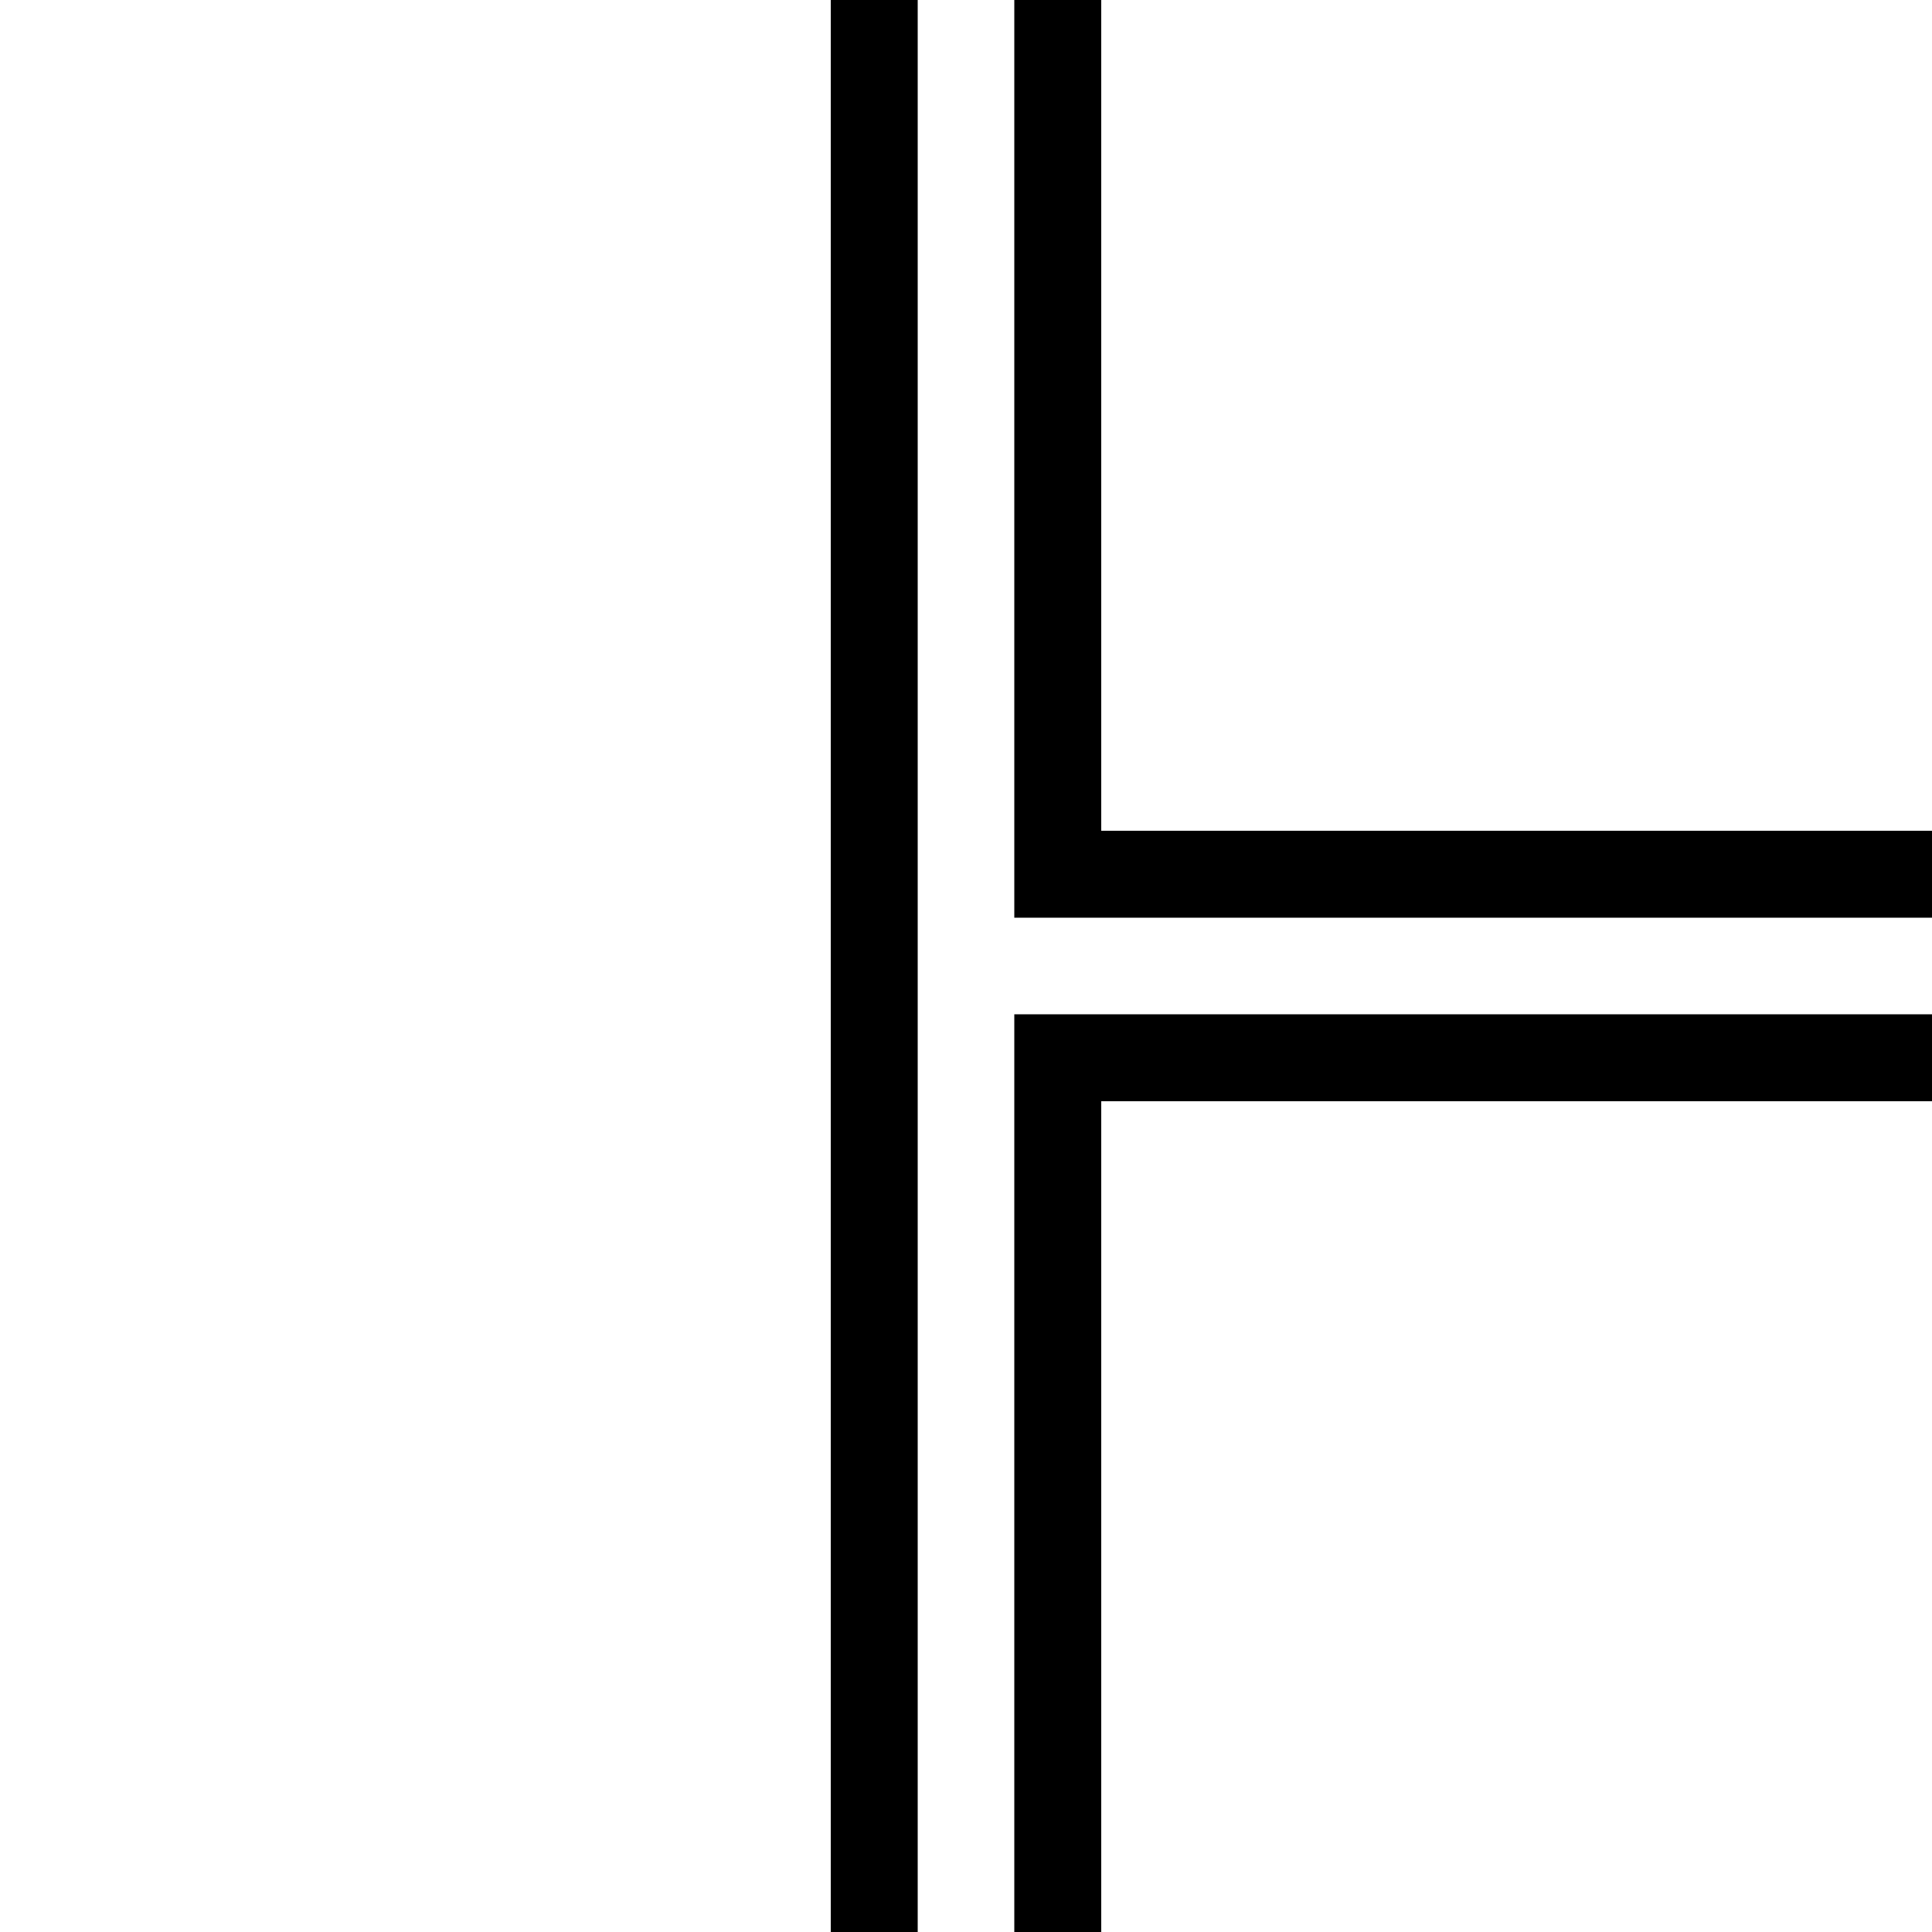 <svg version="1.1"
     width="1000" height="1000"
     viewBox="0 0 1000 1000"
     xmlns="http://www.w3.org/2000/svg">
<path id="glyph-2560-alt" d="
      M430,0 l45,0 l0,1000 l-45,0 l0,-1000z
      m 95,0 l45,0 l0,430 l430,0 l0,45 l-475,0 l0,-475z
      m 0,525 l475,0 l0,45 l-430,0 l0,430 l-45,0 l0,-475z
      " fill-rule="evenodd" />

<![CDATA[

Copyright © 2024 Michael A. Peters for the Platillo Font.

See GUST-FONT-LICENSE.txt and LPPL.txt that should have accompanied this file.

]]>

</svg>
